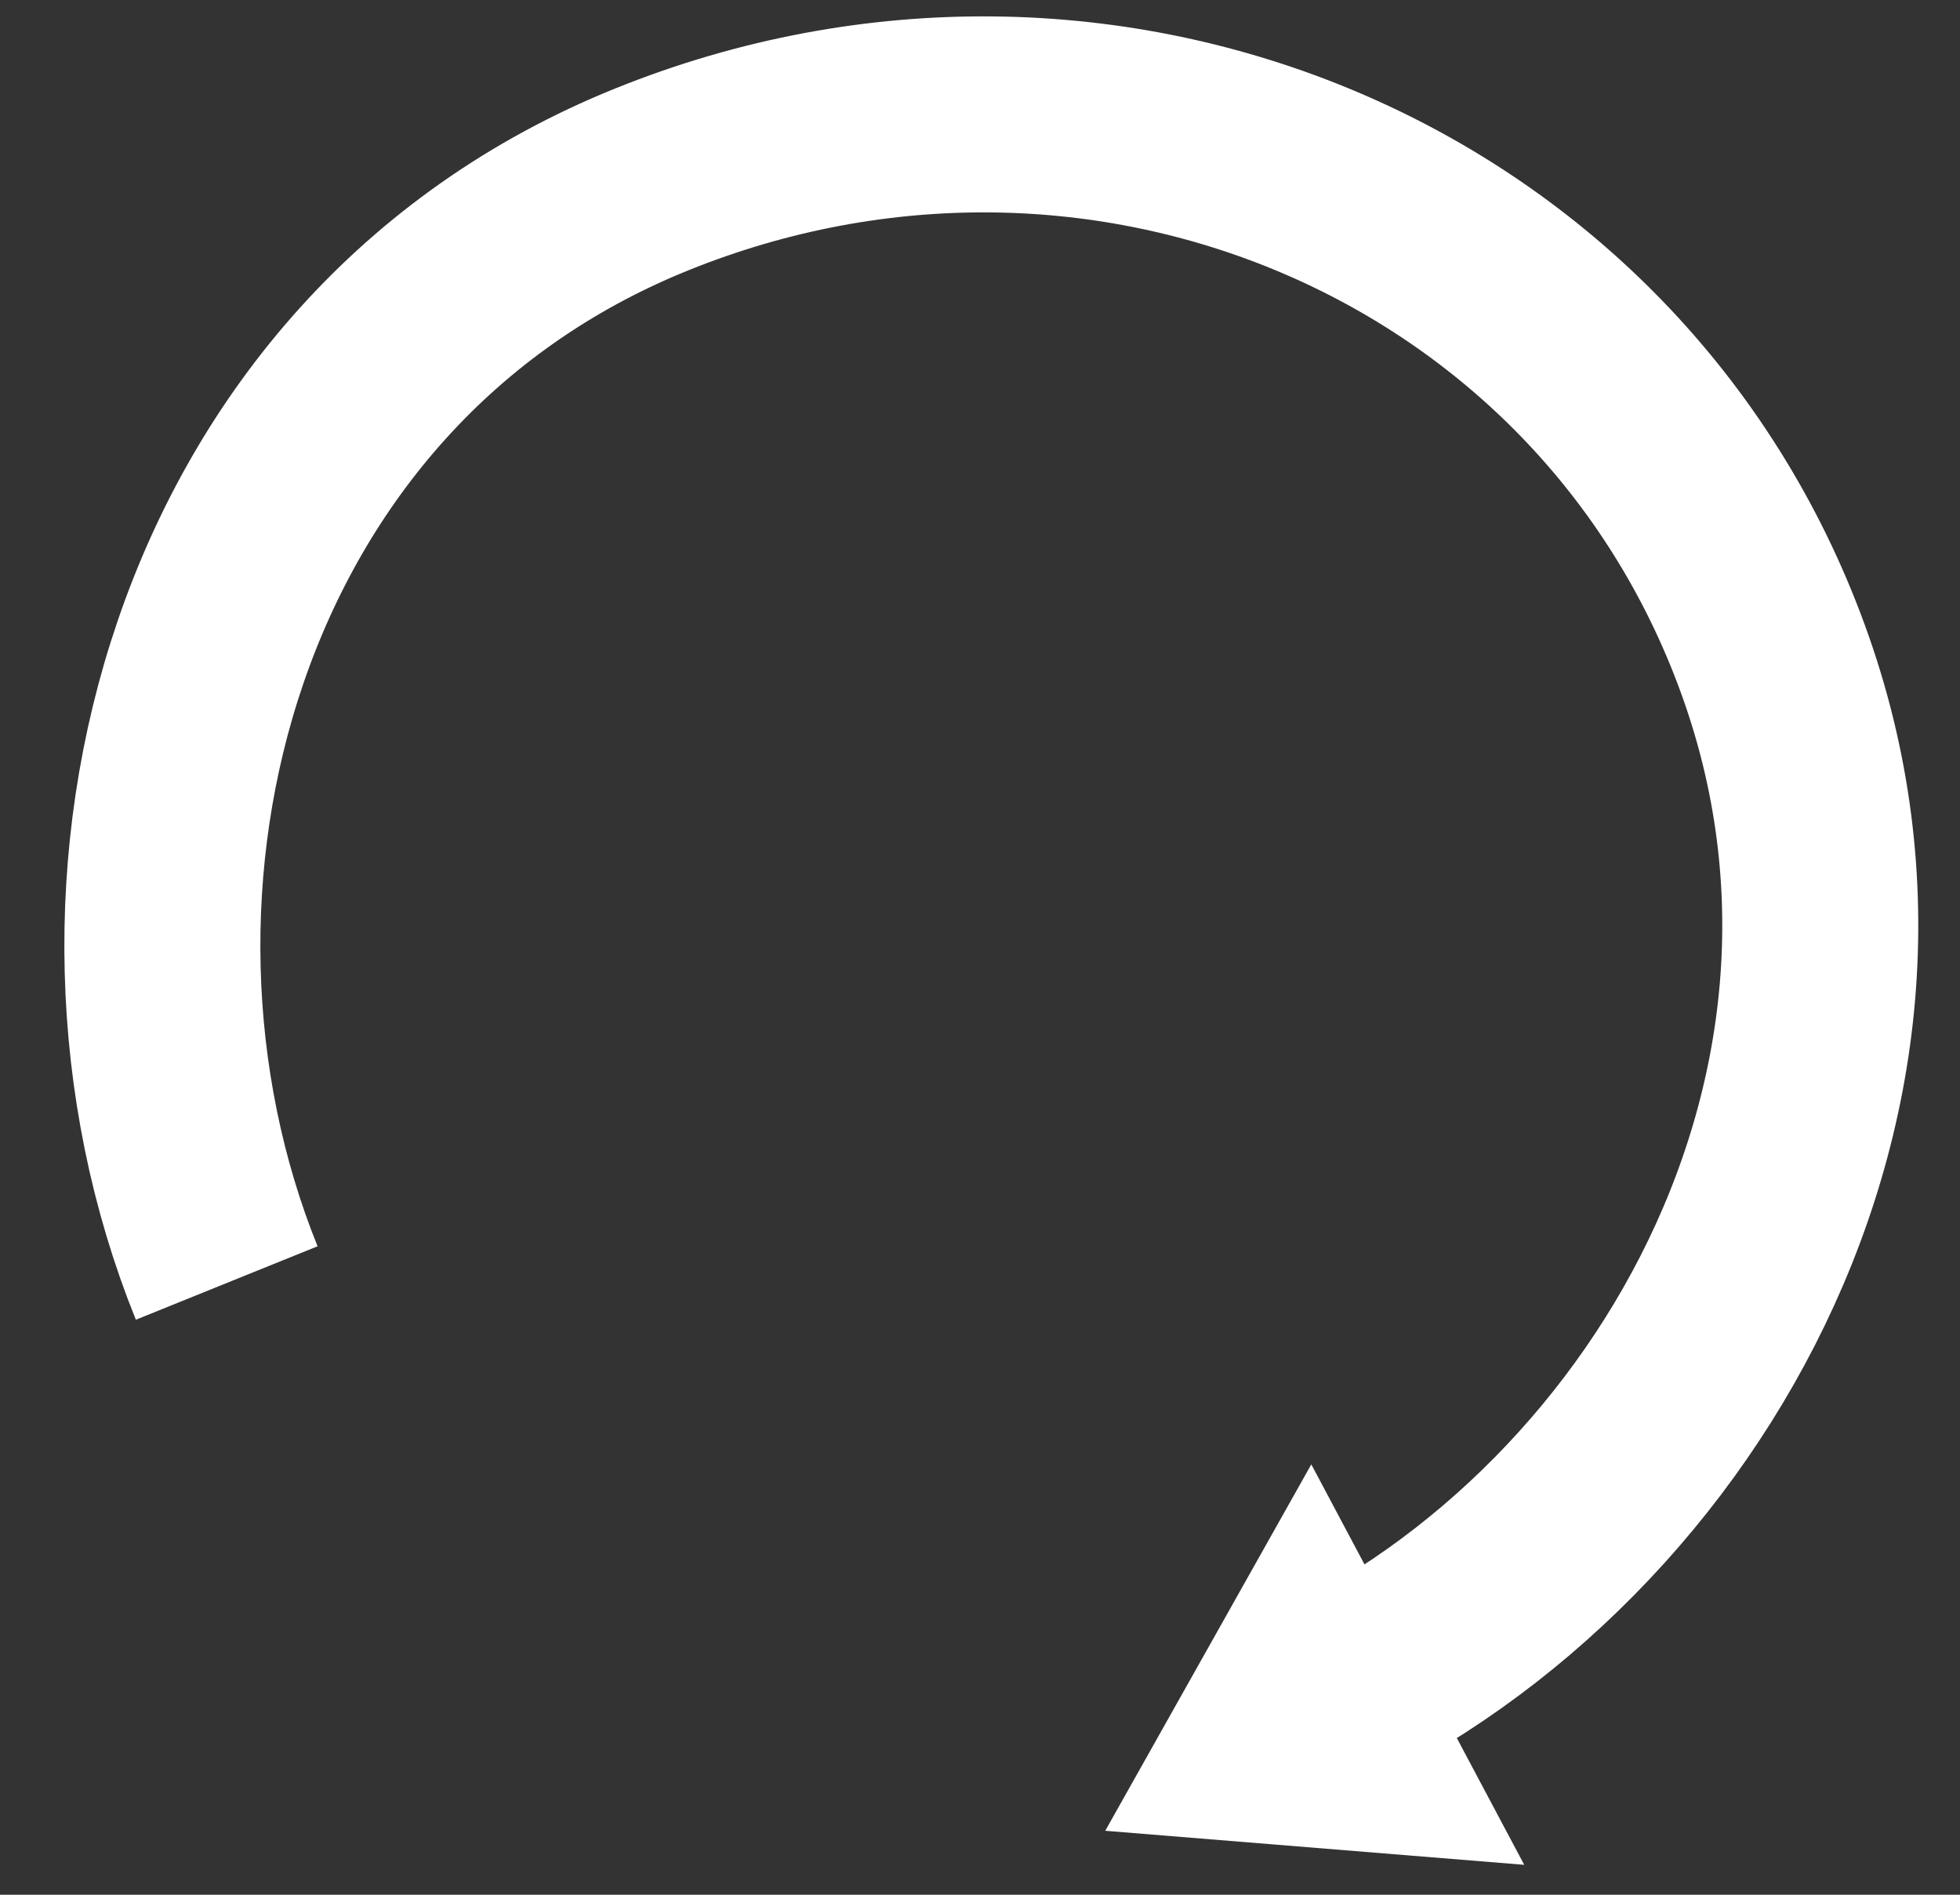 <svg xmlns="http://www.w3.org/2000/svg" width="30" height="29" viewBox="0 0 30 29">
    <rect x="0" y="0" width="30" height="29" fill="#333333" stroke="none"/>
    <g fill="none" fill-rule="evenodd">
        <path fill="#FFF" d="M16.917 28.021l3.154-5.608 3.259 6.129z"/>
        <path stroke="#FFF" stroke-width="3" d="M3.47 19.637c-2.433-6.02-.393-14.104 6.503-16.89 6.897-2.787 14.655.468 17.16 7.33 2.506 6.86-1.803 13.926-7.622 16.277"/>
    </g>
</svg>
